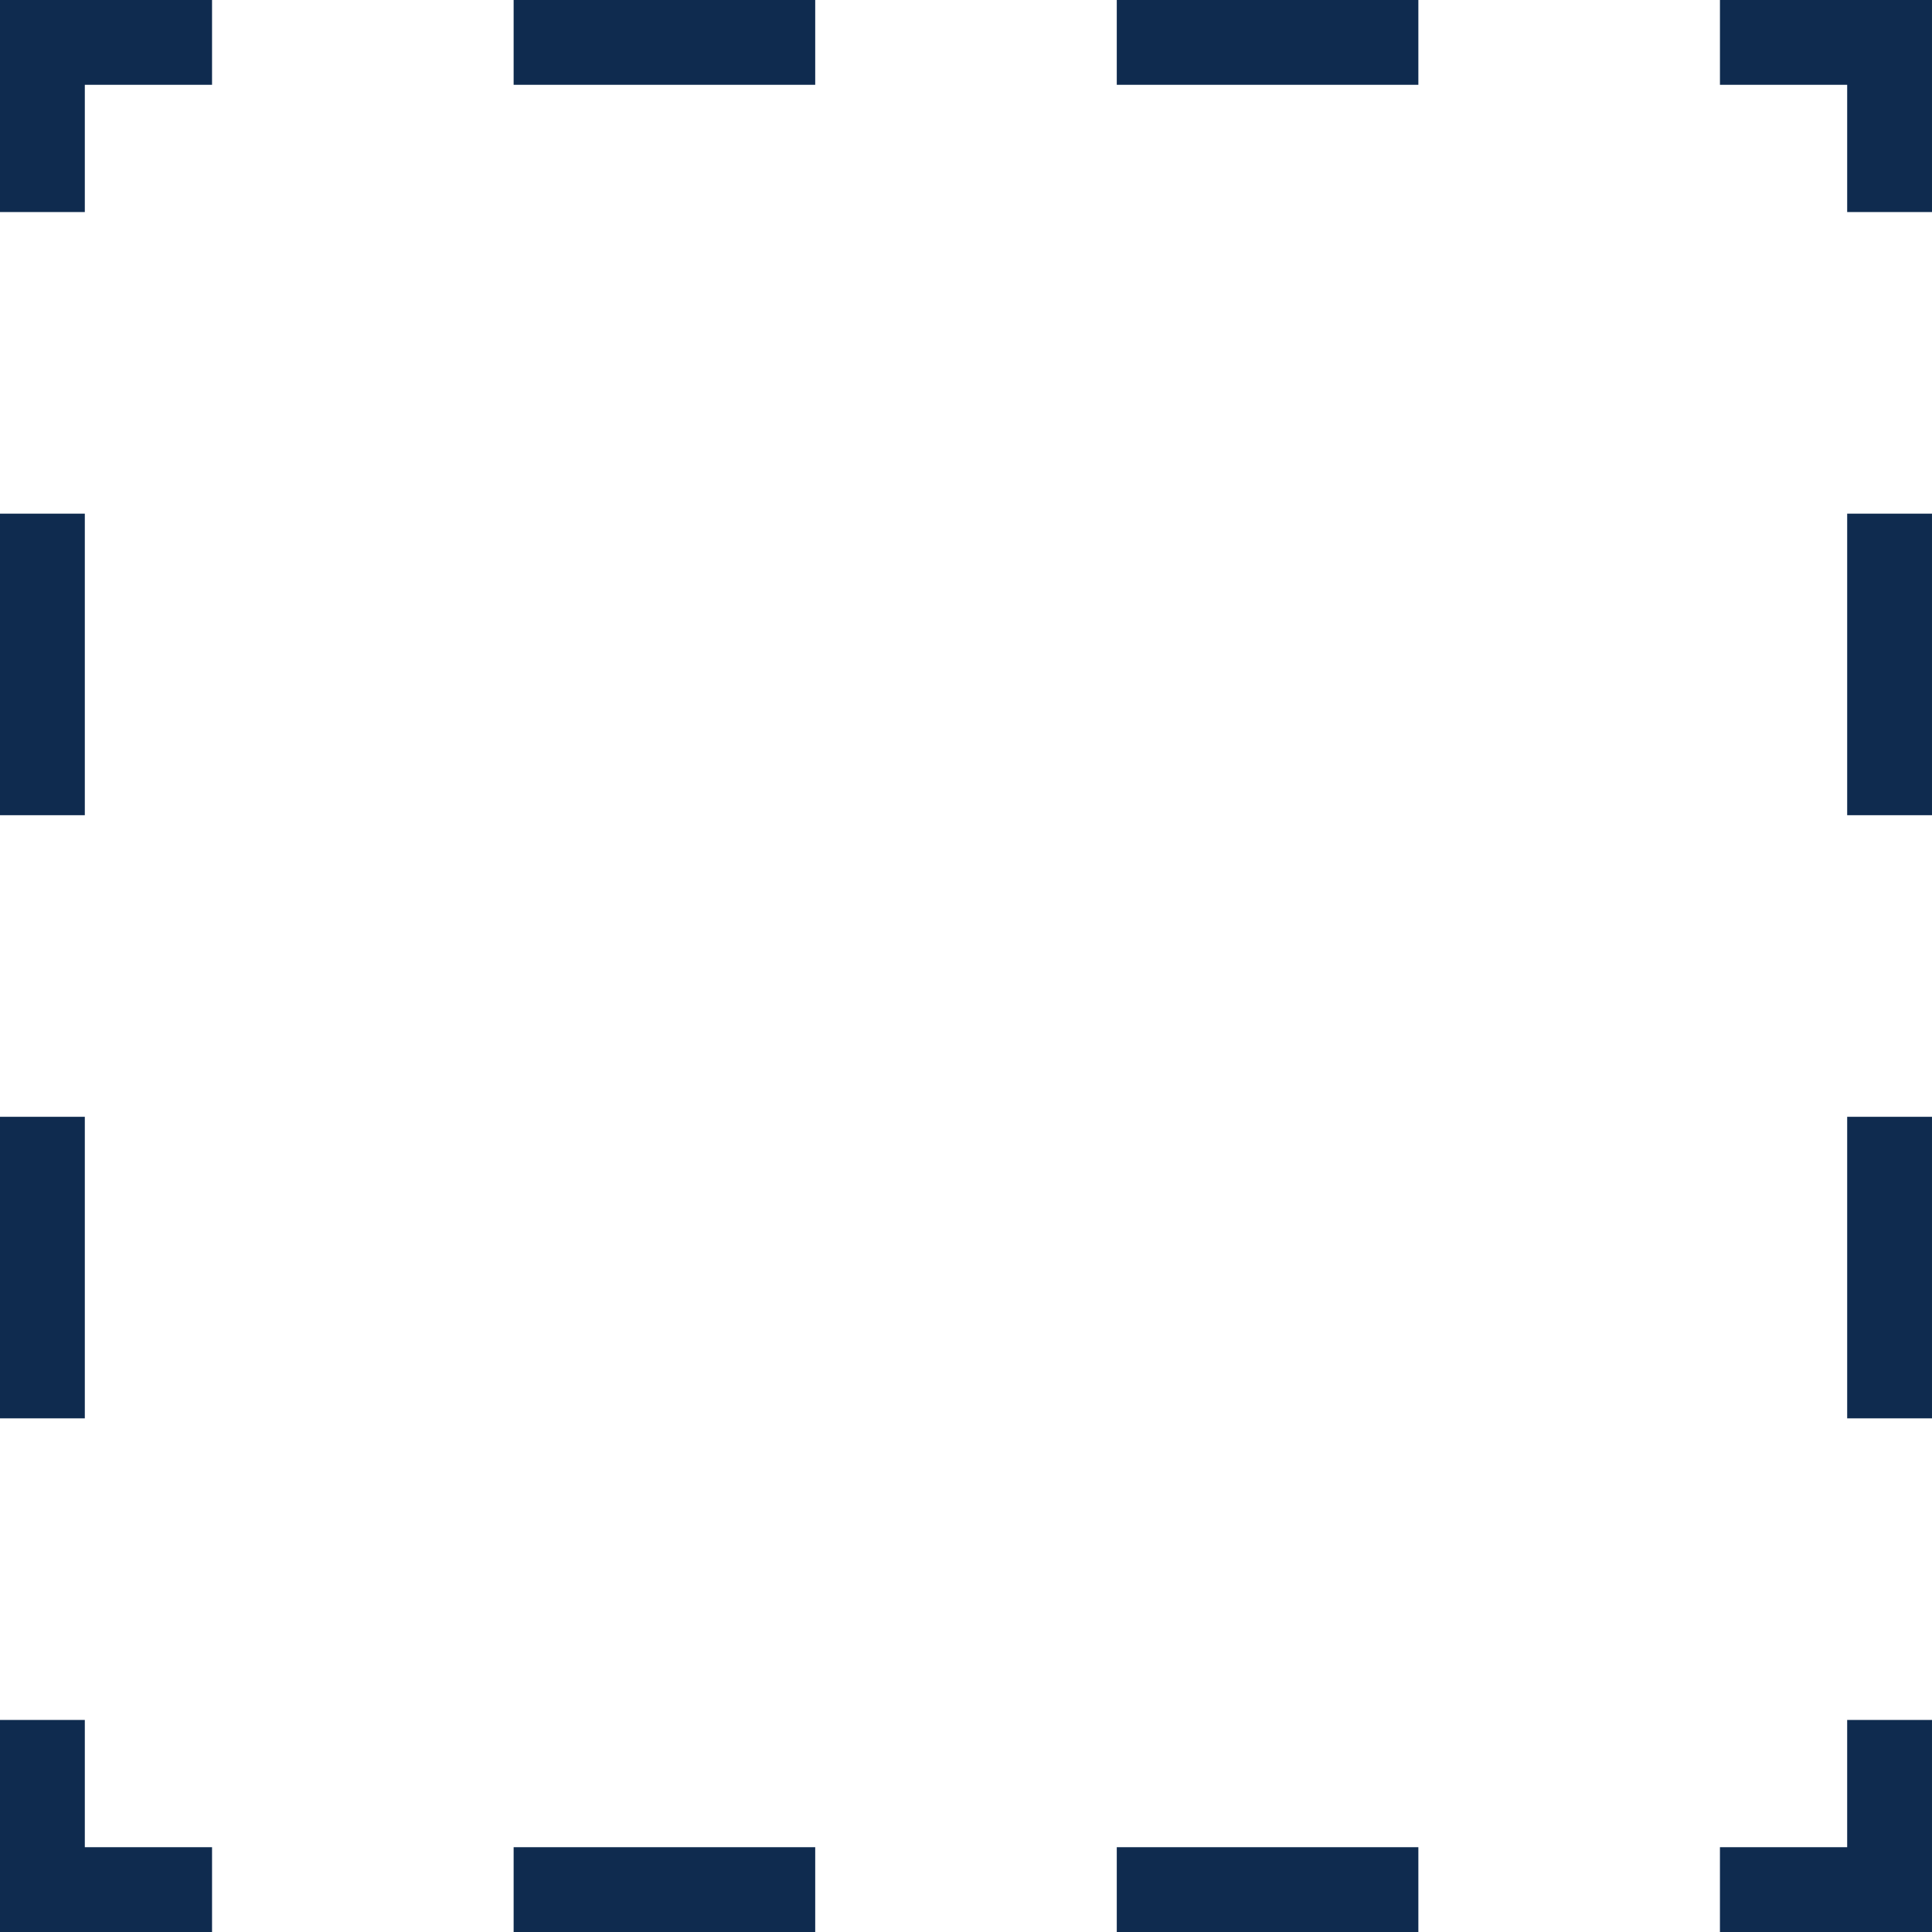 <svg xmlns="http://www.w3.org/2000/svg" version="1.1" xmlns:xlink="http://www.w3.org/1999/xlink" width="512" height="512" x="0" y="0" viewBox="0 0 413.601 413.601" style="enable-background:new 0 0 512 512" xml:space="preserve" class=""><g><path d="M395.442 368.206H413.6v45.395h-45.396v-18.158h27.237v-27.237zm-285.484 45.395h64.563v-18.158h-64.563v18.158zm129.121 0h64.563v-18.158h-64.563v18.158zM18.158 368.206H0v45.395h45.395v-18.158H18.158v-27.237zm0-129.127H0v64.562h18.158v-64.562zm0-129.121H0v64.563h18.158v-64.563zM0 45.395h18.158V18.158h27.237V0H0v45.395zM174.521 0h-64.563v18.158h64.563V0zm64.558 18.158h64.563V0h-64.563v18.158zM368.205 0v18.158h27.237v27.237H413.6V0h-45.395zm27.237 303.642H413.6V239.08h-18.158v64.562zm0-129.121H413.6v-64.563h-18.158v64.563z" fill="#0f2b4f" opacity="1" data-original="#000000"></path></g></svg>